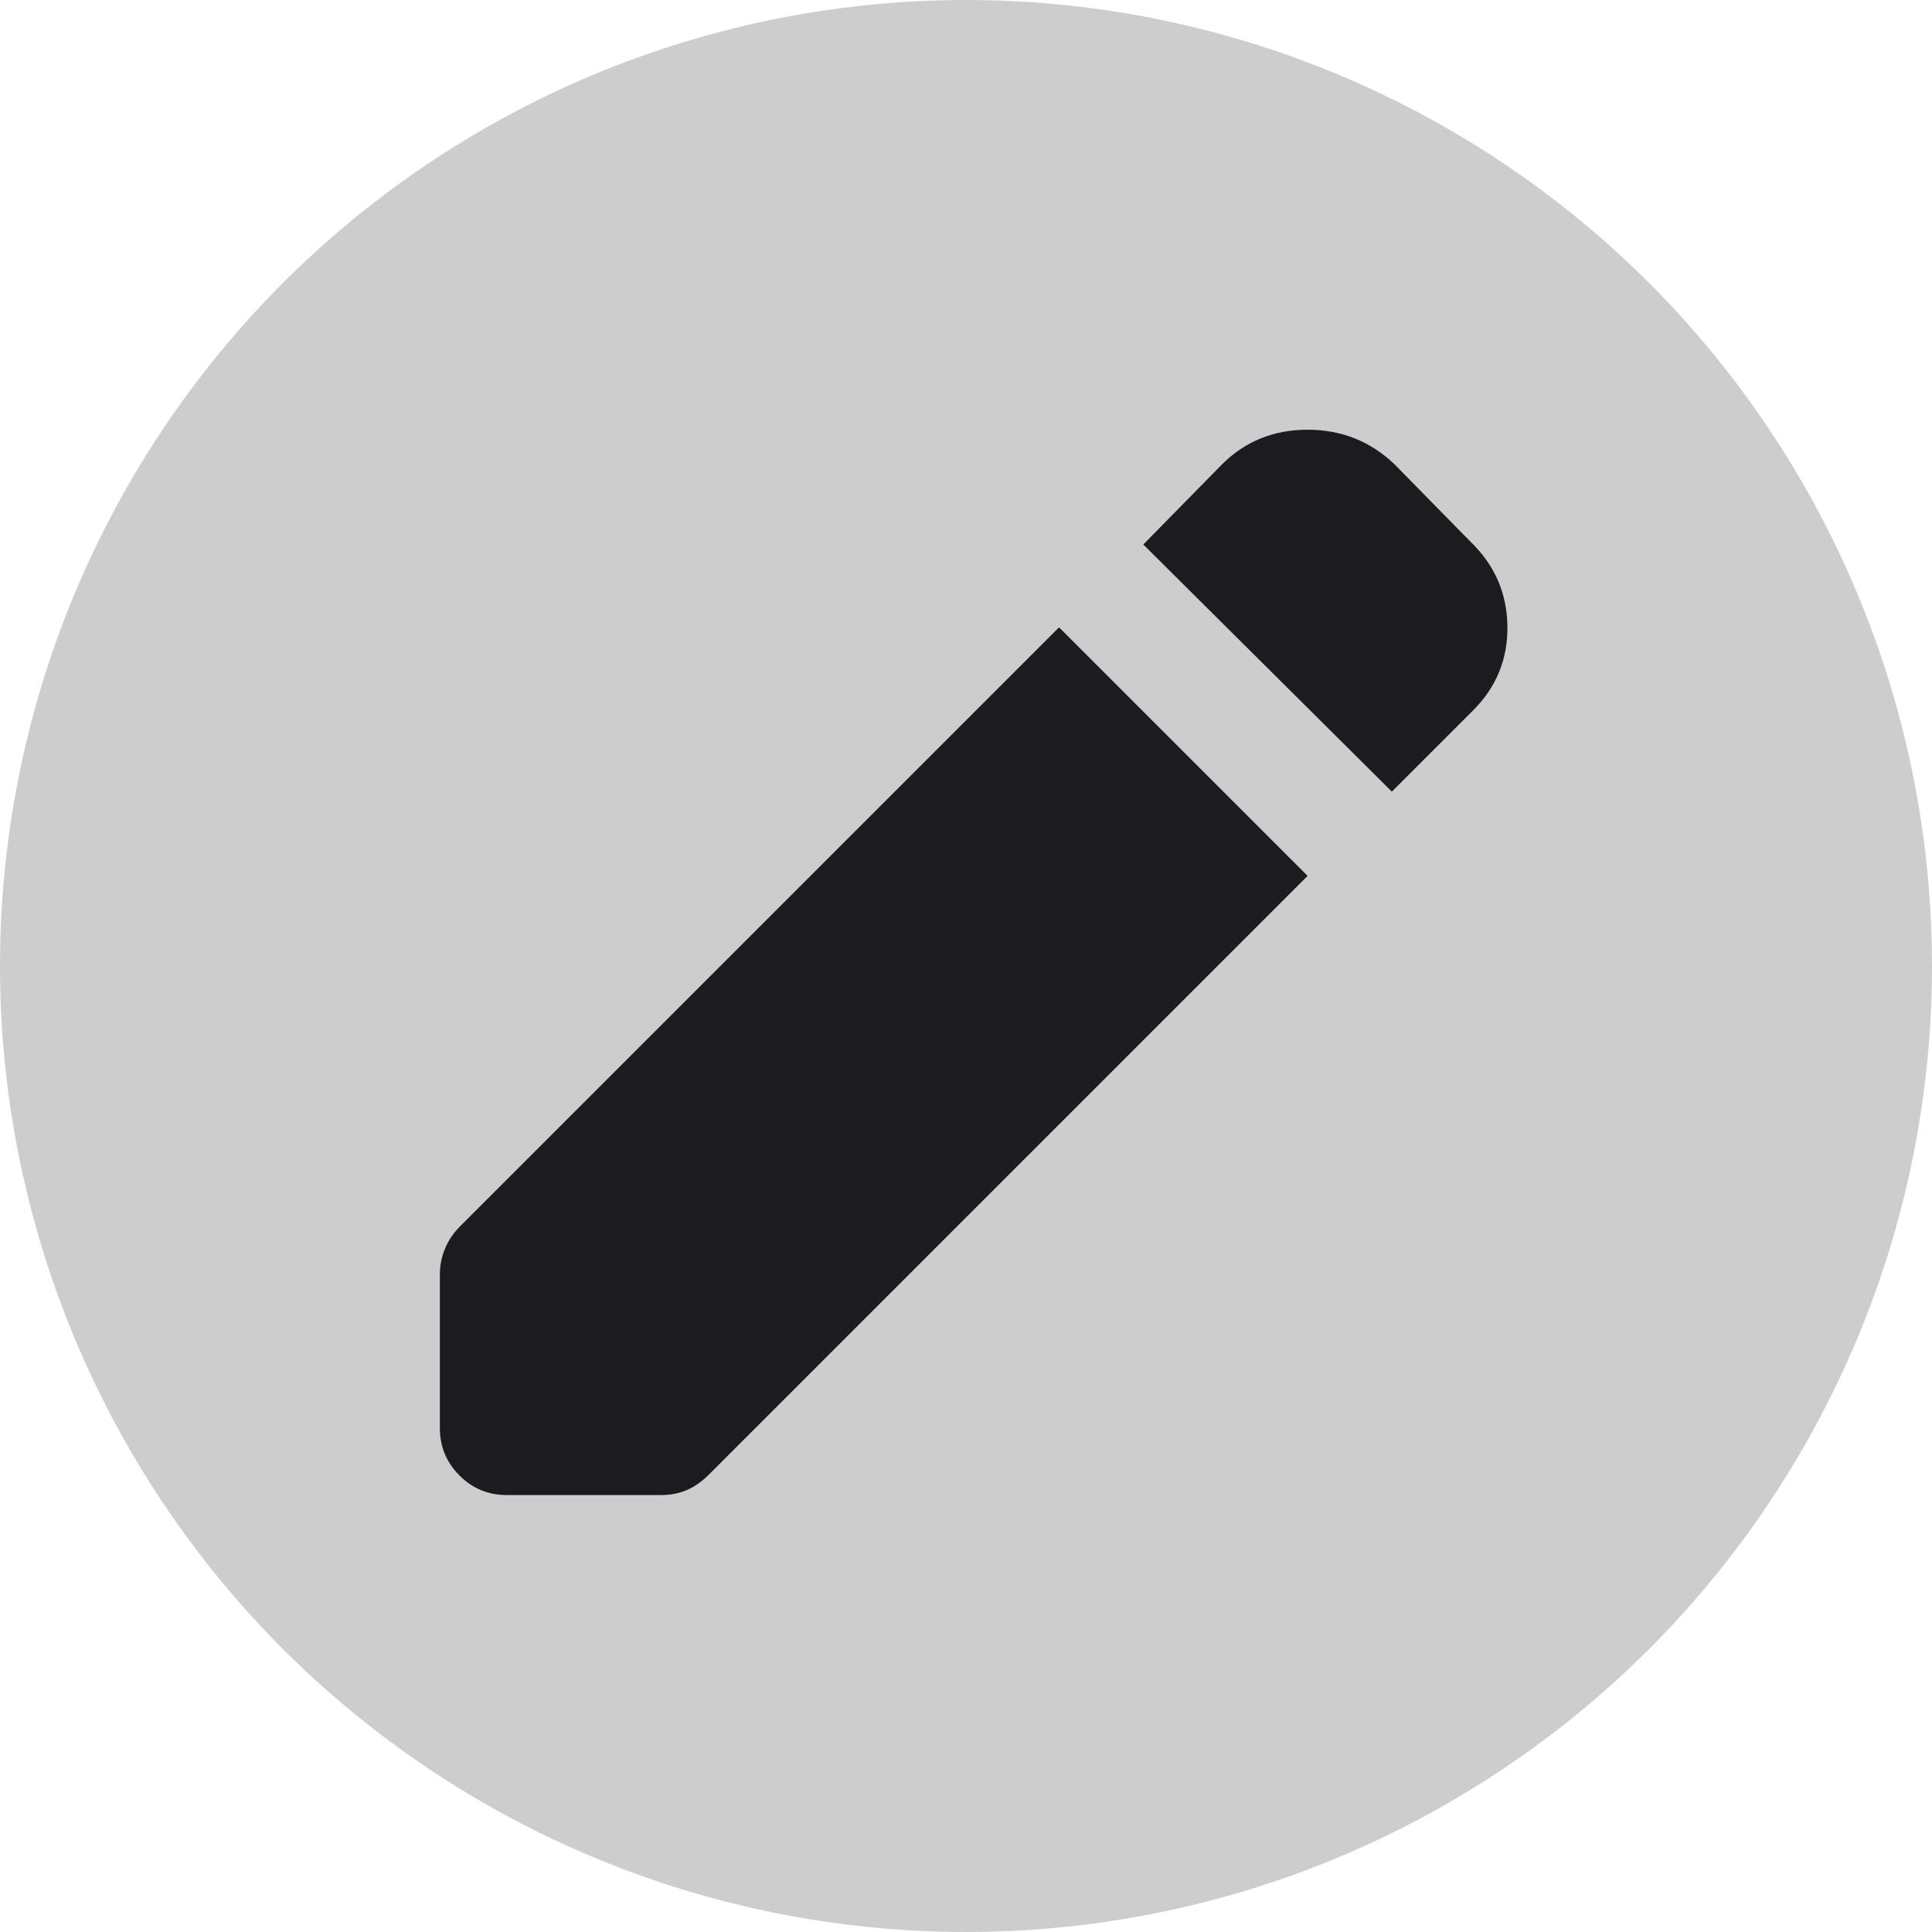 <svg width="31" height="31" viewBox="0 0 31 31" fill="none" xmlns="http://www.w3.org/2000/svg">
<circle cx="15.5" cy="15.5" r="15.5" fill="#CDCDCD"/>
<mask id="mask0_117_3127" style="mask-type:alpha" maskUnits="userSpaceOnUse" x="4" y="4" width="23" height="23">
<rect x="4.305" y="4.306" width="22.389" height="22.389" fill="#D9D9D9"/>
</mask>
<g mask="url(#mask0_117_3127)">
<path d="M22.333 12.702L18.345 8.737L19.605 7.454C19.978 7.081 20.436 6.895 20.981 6.895C21.525 6.895 21.991 7.081 22.38 7.454L23.593 8.69C23.981 9.063 24.179 9.514 24.187 10.043C24.195 10.572 24.012 11.023 23.639 11.396L22.333 12.702ZM8.13 23.989C7.835 23.989 7.582 23.885 7.373 23.675C7.163 23.465 7.058 23.212 7.058 22.917V20.445C7.058 20.305 7.085 20.168 7.14 20.036C7.194 19.904 7.275 19.784 7.384 19.675L16.993 10.066L20.981 14.054L11.372 23.663C11.263 23.772 11.147 23.854 11.022 23.908C10.898 23.962 10.758 23.989 10.602 23.989H8.13Z" fill="#1C1B1F"/>
</g>
</svg>
